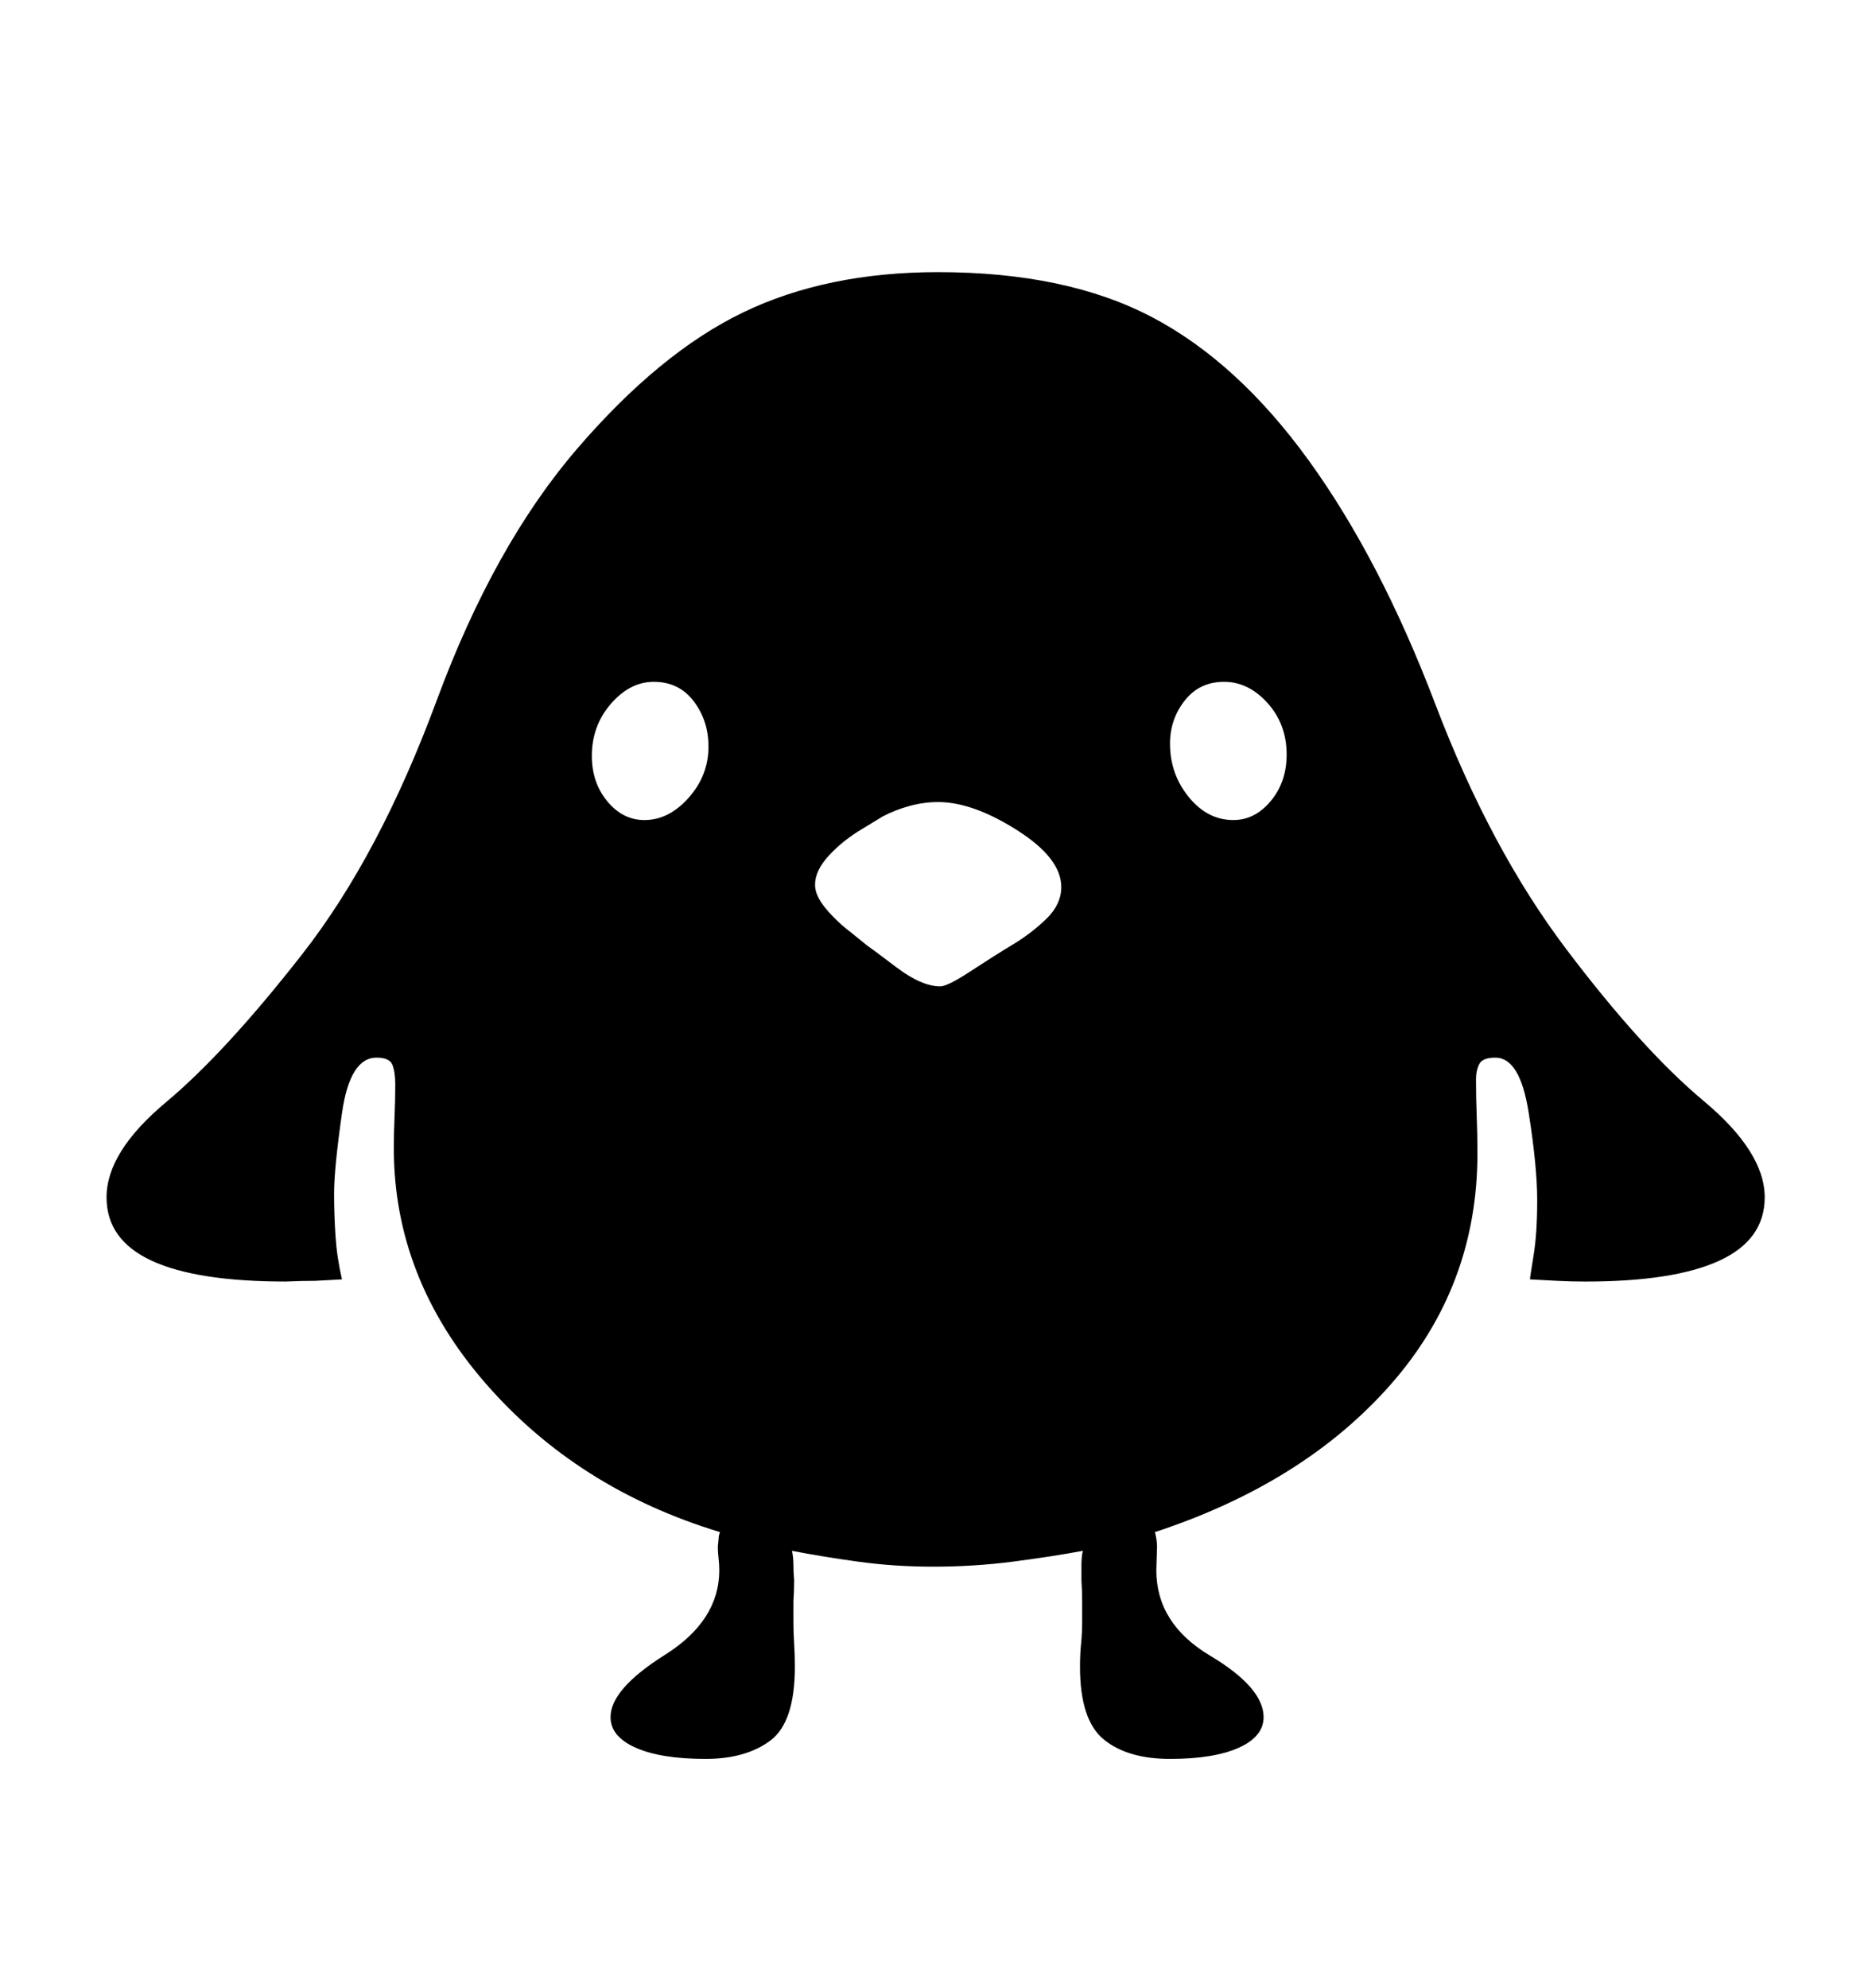 <svg viewBox="0 0 2600 2760.837" xmlns="http://www.w3.org/2000/svg"><path d="M2388 1751q-63 29-186 29-20 0-39-1l-38-2q0-3 5-33.5t5-76.5q0-47-12-122.5t-46-75.5q-18 0-22.5 9t-4.5 21q0 26 1 51.5t1 51.5q0 184-120.5 321t-327.5 205q3 11 3 20l-1 33q0 74 74.5 118.5t74.5 85.5q0 27-34.5 42.5t-95.5 15.5q-59 0-92-27t-33-101q0-17 1.5-32t1.5-31v-28q0-14-1-29v-22q0-11 2-19-43 8-97 15t-111 7q-54 0-104.5-7t-91.5-15q2 9 2 19.5t1 21.5q0 15-1 29v28q0 16 1 31t1 32q0 77-34 102.5t-90 25.5q-62 0-97-15.5t-35-42.5q0-39 75.5-86.5t75.5-117.5q0-8-1-16.5t-1-16.5l1-10q0-5 2-10-198-60-325.5-206.5t-127.5-326.5q0-22 1-44t1-45q0-17-4-27t-22-10q-37 0-48 77t-11 112q0 29 2 59t9 60l-37 2q-20 0-41 1-124 0-186.5-29t-62.5-88q0-63 82.5-132t189.5-206 186.5-352 194.5-349 231-190 271-56q178 0 297 62.5t218 199.5 175.5 338 182 340.5 190.5 210.5 85 134q0 59-63 88z m-1424.5-777q-20.5-27-55.5-27-33 0-59.5 30.5t-26.5 72.5q0 37 21.5 63t51.5 26q34 0 61.5-31t27.5-71q0-36-20.5-63z m449 179q-61.5-39-109.5-39-20 0-40 5.5t-37 14.5l-28 17q-27 16-46.5 37t-19.5 41q0 15 15 33t36 34l21 17q6 4 41 30.5t61 26.5q10 0 42-21t58.5-37 47-36 20.5-44q0-40-61.5-79z m348-176.5q-26.5-29.5-60.5-29.5t-54.5 26-20.5 60q0 42 26 74t62 32q30 0 52-26.5t22-64.5q0-42-26.5-71.5z"/></svg>